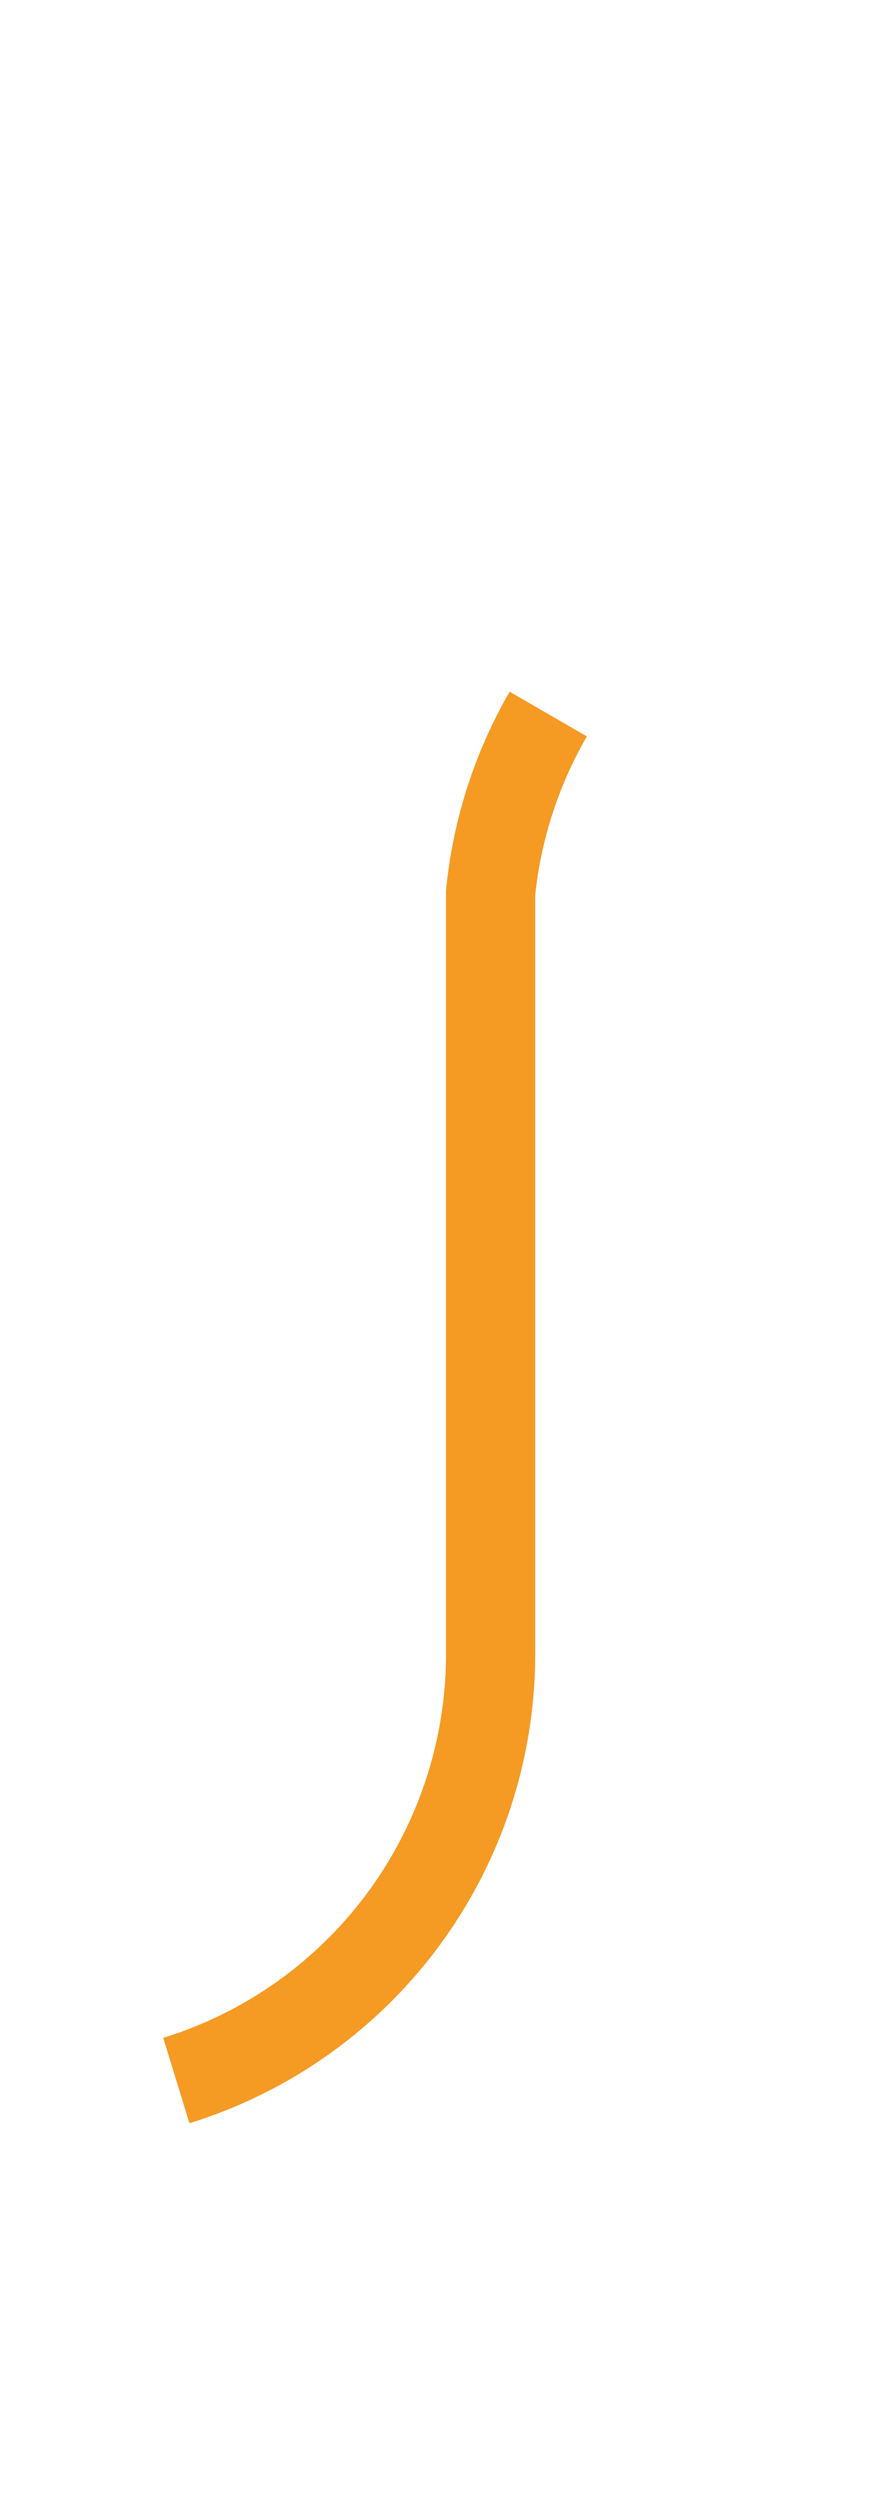 ﻿<?xml version="1.0" encoding="utf-8"?>
<svg version="1.1" xmlns:xlink="http://www.w3.org/1999/xlink" width="10px" height="28px" preserveAspectRatio="xMidYMin meet" viewBox="533 341  8 28" xmlns="http://www.w3.org/2000/svg">
  <path d="M 484 364.5  L 532 364.5  A 5 5 0 0 0 537.5 359.5 L 537.5 351  A 5 5 0 0 1 542.5 346.5 L 589 346.5  " stroke-width="1" stroke-dasharray="17,8" stroke="#f59a23" fill="none" />
  <path d="M 583.946 341.854  L 588.593 346.5  L 583.946 351.146  L 584.654 351.854  L 589.654 346.854  L 590.007 346.5  L 589.654 346.146  L 584.654 341.146  L 583.946 341.854  Z " fill-rule="nonzero" fill="#f59a23" stroke="none" />
</svg>